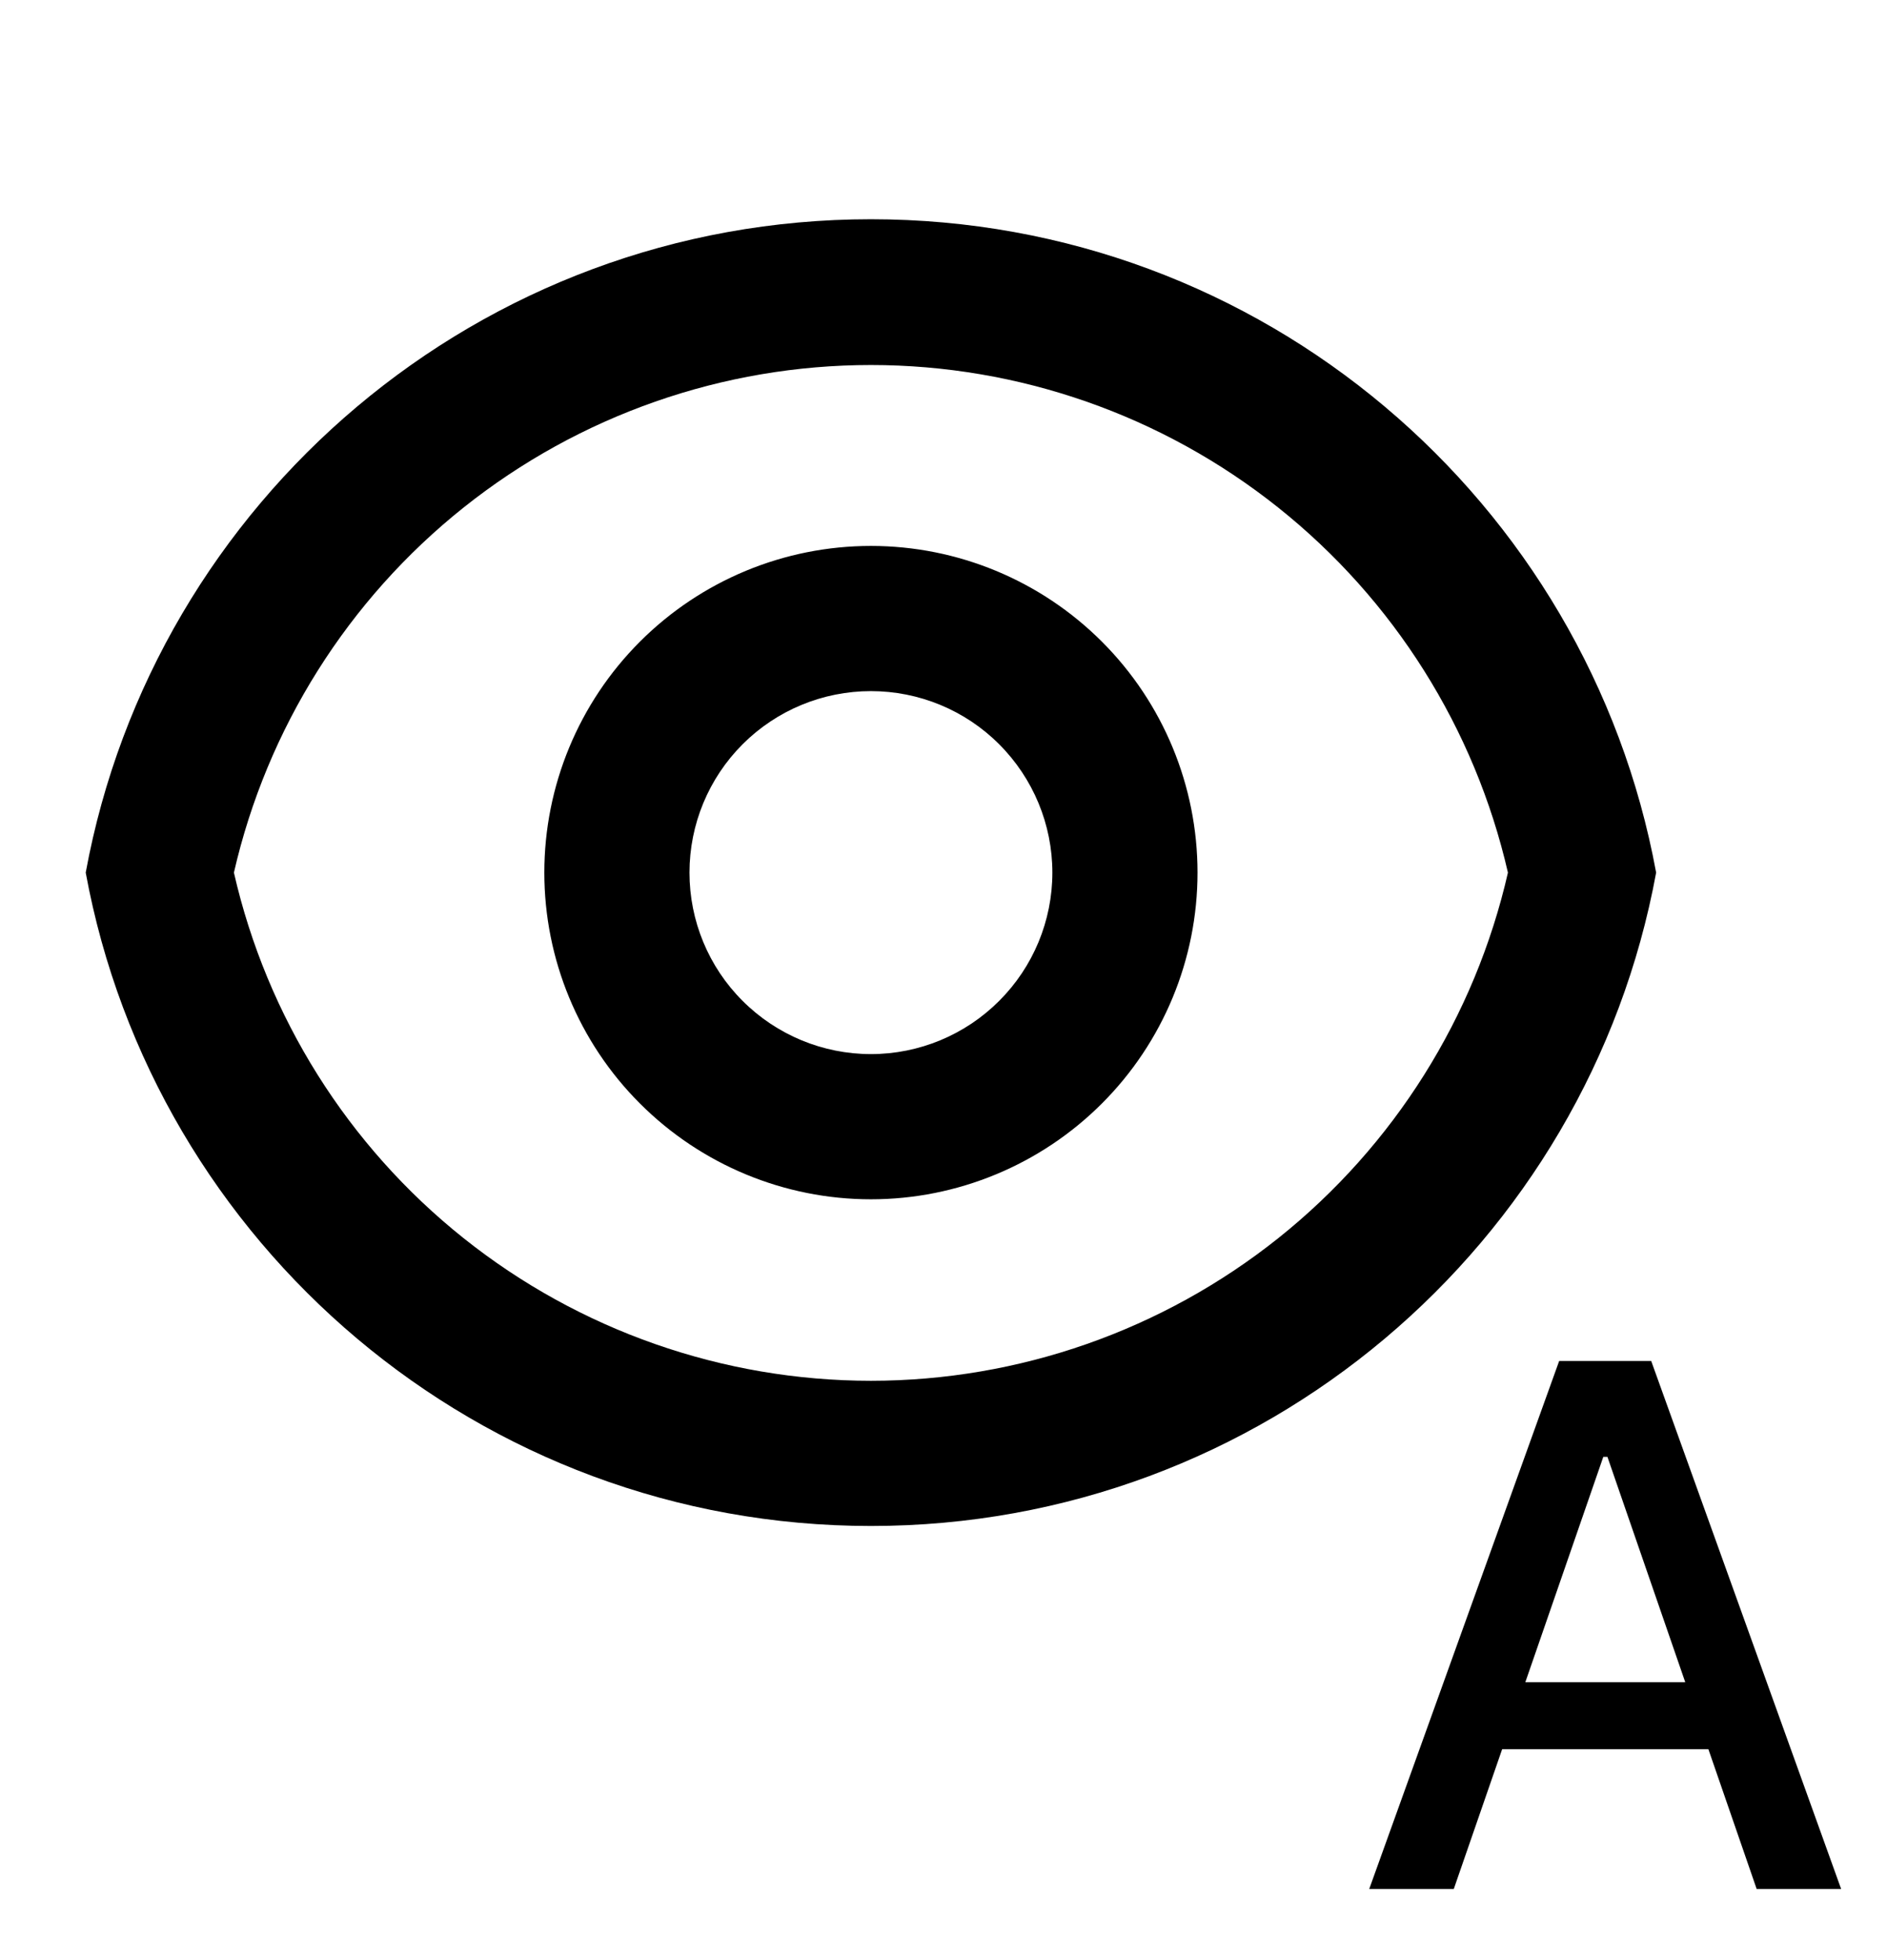 <svg width="26" height="27" viewBox="0 0 26 27" fill="none" xmlns="http://www.w3.org/2000/svg">
<path d="M12 3.02C17.392 3.02 21.878 6.9 22.819 12.02C21.879 17.14 17.392 21.02 12 21.02C6.608 21.02 2.122 17.14 1.181 12.02C2.121 6.9 6.608 3.02 12 3.02ZM12 19.02C14.039 19.019 16.018 18.326 17.613 17.055C19.207 15.783 20.323 14.008 20.777 12.02C20.321 10.033 19.205 8.26 17.61 6.99C16.016 5.72 14.038 5.028 12 5.028C9.961 5.028 7.983 5.72 6.389 6.99C4.795 8.26 3.678 10.033 3.223 12.02C3.677 14.008 4.792 15.783 6.387 17.055C7.981 18.326 9.96 19.019 12 19.02ZM12 16.52C10.806 16.52 9.662 16.045 8.818 15.201C7.974 14.358 7.5 13.213 7.5 12.02C7.5 10.826 7.974 9.681 8.818 8.838C9.662 7.994 10.806 7.52 12 7.52C13.193 7.52 14.338 7.994 15.182 8.838C16.026 9.681 16.5 10.826 16.5 12.02C16.5 13.213 16.026 14.358 15.182 15.201C14.338 16.045 13.193 16.52 12 16.52ZM12 14.52C12.663 14.52 13.299 14.256 13.767 13.787C14.236 13.319 14.5 12.683 14.5 12.02C14.5 11.357 14.236 10.721 13.767 10.252C13.299 9.783 12.663 9.52 12 9.52C11.337 9.52 10.701 9.783 10.232 10.252C9.763 10.721 9.5 11.357 9.5 12.02C9.5 12.683 9.763 13.319 10.232 13.787C10.701 14.256 11.337 14.52 12 14.52Z" fill="black"/>
<path d="M20.031 26.02H18.866L21.483 18.747H22.751L25.368 26.02H24.204L22.148 20.068H22.091L20.031 26.02ZM20.226 23.172H24.005V24.095H20.226V23.172Z" fill="black"/>
</svg>
